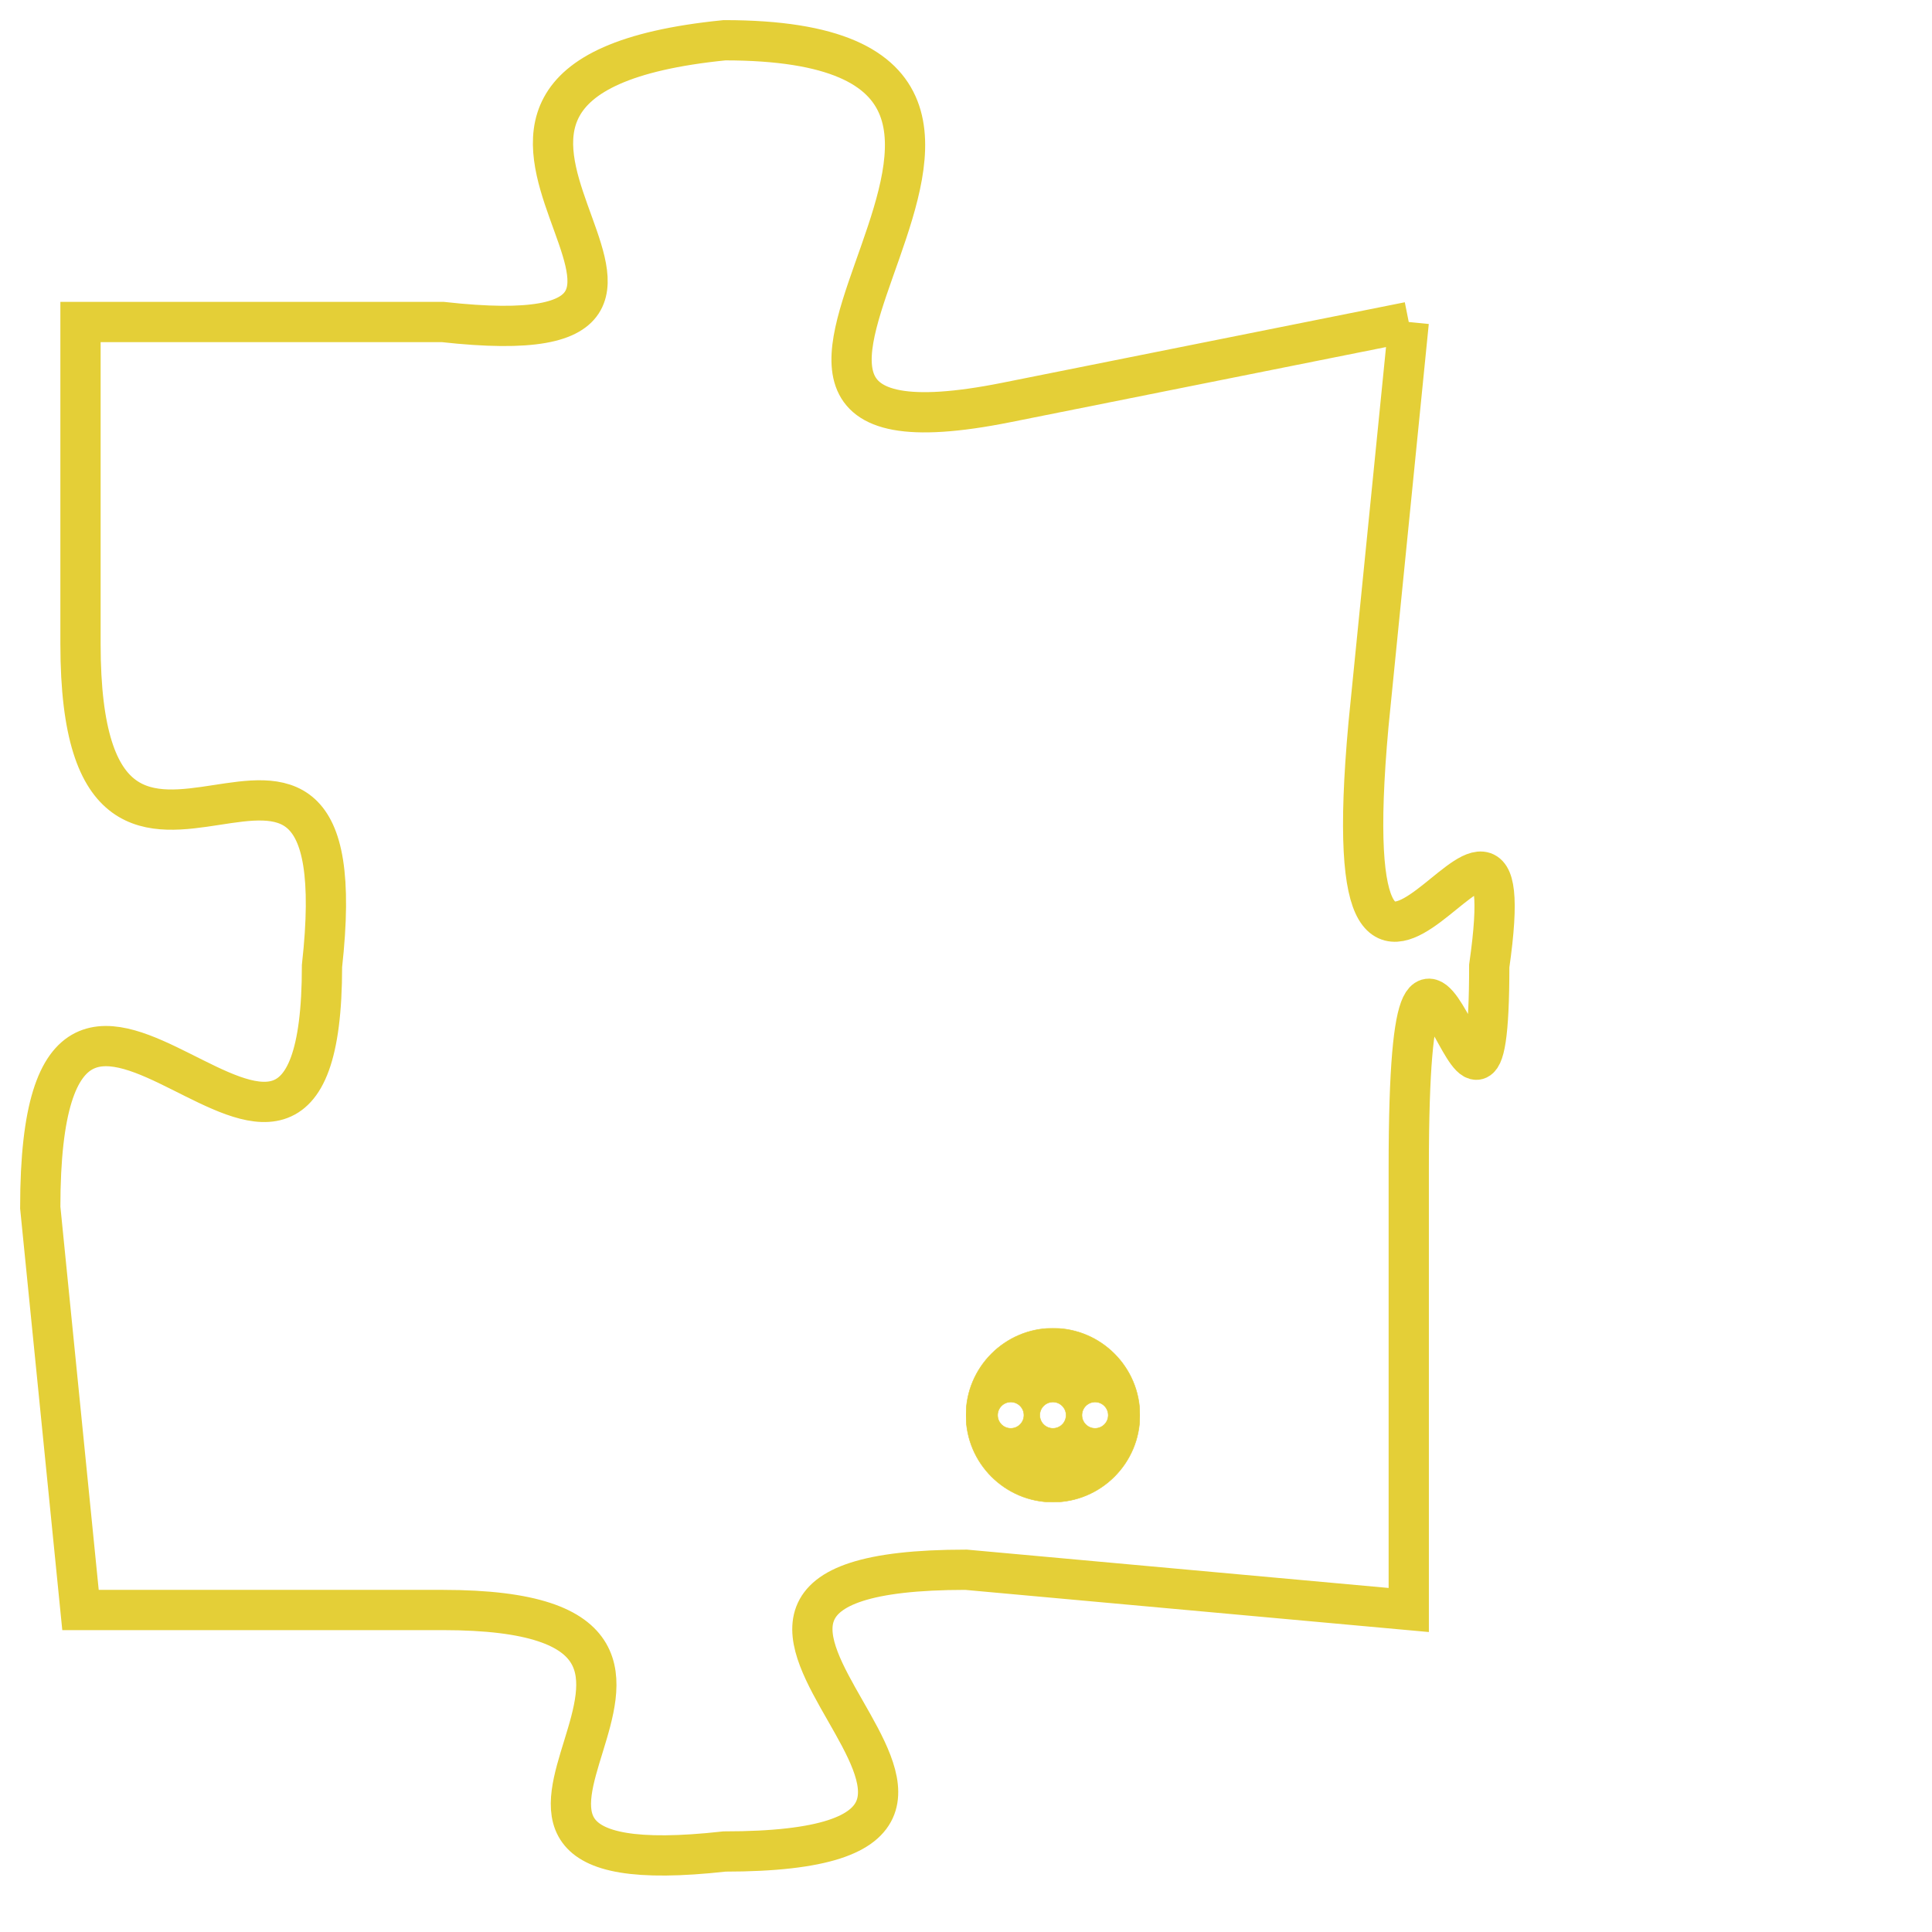 <svg version="1.1" xmlns="http://www.w3.org/2000/svg" xmlns:xlink="http://www.w3.org/1999/xlink" fill="transparent" x="0" y="0" width="350" height="350" preserveAspectRatio="xMinYMin slice"><style type="text/css">.links{fill:transparent;stroke: #E4CF37;}.links:hover{fill:#63D272; opacity:0.4;}</style><defs><g id="allt"><path id="t9150" d="M1683,2240 L1673,2242 C1663,2244 1677,2233 1666,2233 C1656,2234 1668,2241 1659,2240 L1650,2240 1650,2240 L1650,2248 C1650,2257 1657,2247 1656,2256 C1656,2265 1649,2252 1649,2262 L1650,2272 1650,2272 L1659,2272 C1668,2272 1657,2279 1666,2278 C1676,2278 1662,2271 1672,2271 L1683,2272 1683,2272 L1683,2261 C1683,2251 1685,2263 1685,2256 C1686,2249 1681,2261 1682,2250 L1683,2240"/></g><clipPath id="c" clipRule="evenodd" fill="transparent"><use href="#t9150"/></clipPath></defs><svg viewBox="1648 2232 39 48" preserveAspectRatio="xMinYMin meet"><svg width="4380" height="2430"><g><image crossorigin="anonymous" x="0" y="0" href="https://nftpuzzle.license-token.com/assets/completepuzzle.svg" width="100%" height="100%" /><g class="links"><use href="#t9150"/></g></g></svg><svg x="1672" y="2265" height="9%" width="9%" viewBox="0 0 330 330"><g><a xlink:href="https://nftpuzzle.license-token.com/" class="links"><title>See the most innovative NFT based token software licensing project</title><path fill="#E4CF37" id="more" d="M165,0C74.019,0,0,74.019,0,165s74.019,165,165,165s165-74.019,165-165S255.981,0,165,0z M85,190 c-13.785,0-25-11.215-25-25s11.215-25,25-25s25,11.215,25,25S98.785,190,85,190z M165,190c-13.785,0-25-11.215-25-25 s11.215-25,25-25s25,11.215,25,25S178.785,190,165,190z M245,190c-13.785,0-25-11.215-25-25s11.215-25,25-25 c13.785,0,25,11.215,25,25S258.785,190,245,190z"></path></a></g></svg></svg></svg>